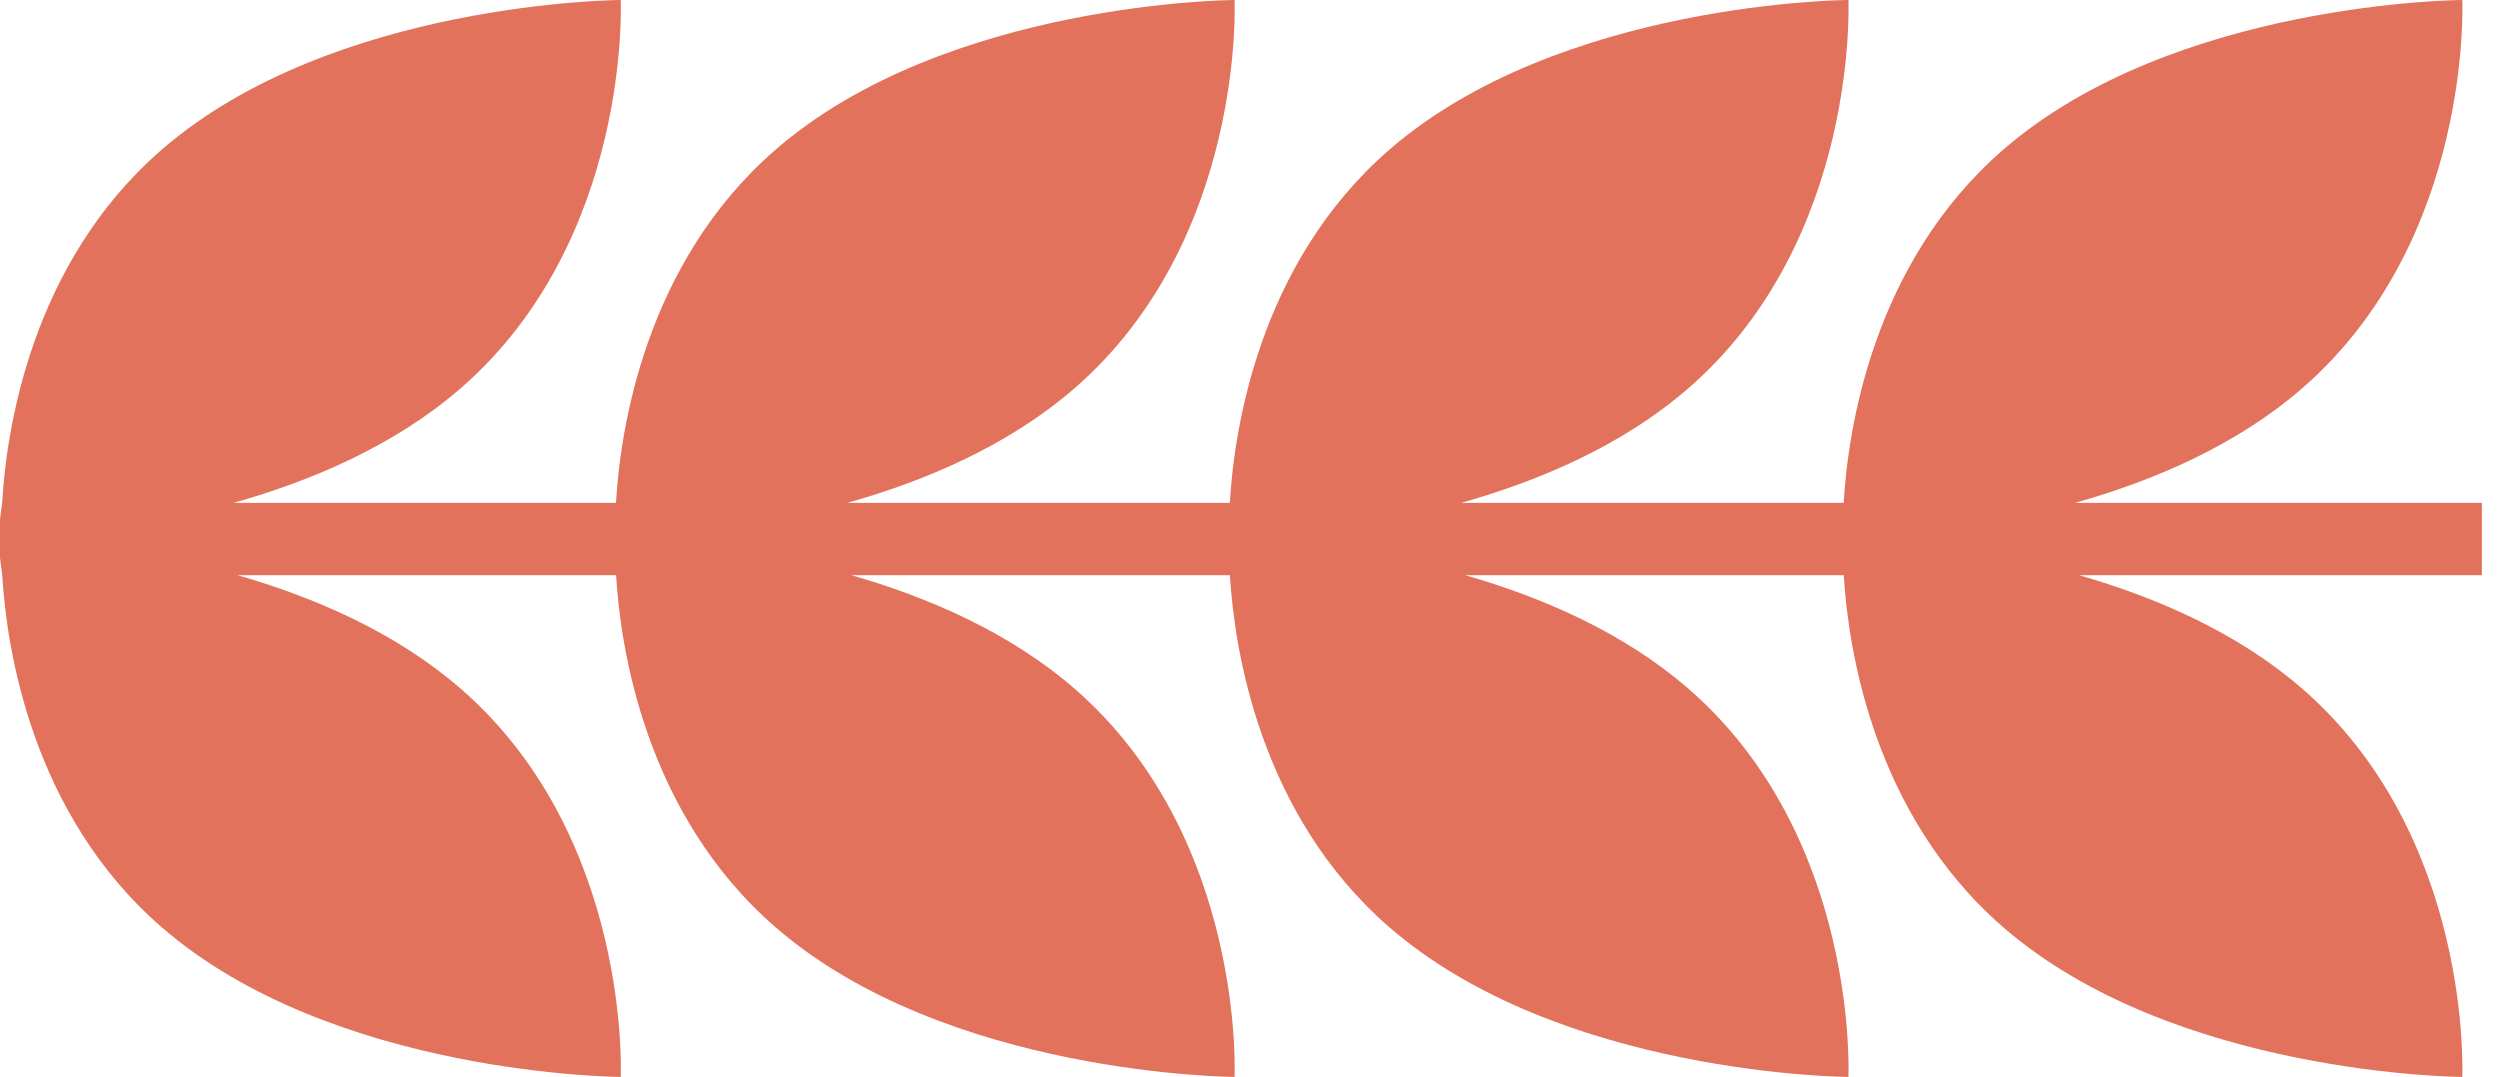 <svg width="130" height="56" viewBox="0 0 130 56" fill="none" xmlns="http://www.w3.org/2000/svg">
<path d="M12.145 26.148C16.183 25.012 20.525 23.171 23.958 20.187C32.85 12.461 32.278 0 32.278 0C32.278 0 17.29 0.066 8.398 7.792C1.589 13.708 0.329 22.399 0.112 26.148L0 27V29L0.116 29.909C0.342 33.688 1.624 42.322 8.398 48.208C17.29 55.934 32.278 56 32.278 56C32.278 56 32.85 43.539 23.958 35.813C20.582 32.879 16.327 31.05 12.347 29.909H32.036C32.262 33.688 33.544 42.322 40.318 48.208C49.21 55.934 64.198 56 64.198 56C64.198 56 64.77 43.539 55.878 35.813C52.502 32.879 48.247 31.05 44.267 29.909H63.956C64.182 33.688 65.464 42.322 72.237 48.208C81.13 55.934 96.118 56 96.118 56C96.118 56 96.69 43.539 87.798 35.813C84.422 32.879 80.167 31.05 76.187 29.909H95.876C96.102 33.688 97.384 42.322 104.158 48.208C113.05 55.934 128.038 56 128.038 56C128.038 56 128.61 43.539 119.718 35.813C116.342 32.879 112.087 31.05 108.107 29.909H129.058V26.148H107.905C111.943 25.012 116.285 23.171 119.718 20.187C128.61 12.461 128.038 0 128.038 0C128.038 0 113.05 0.066 104.158 7.792C97.349 13.708 96.089 22.399 95.872 26.148H75.985C80.023 25.012 84.365 23.171 87.798 20.187C96.69 12.461 96.118 0 96.118 0C96.118 0 81.13 0.066 72.237 7.792C65.429 13.708 64.169 22.399 63.952 26.148H44.065C48.103 25.012 52.445 23.171 55.878 20.187C64.77 12.461 64.198 0 64.198 0C64.198 0 49.21 0.066 40.318 7.792C33.509 13.708 32.249 22.399 32.032 26.148H12.145Z" fill="#E2725B"/>
</svg>
